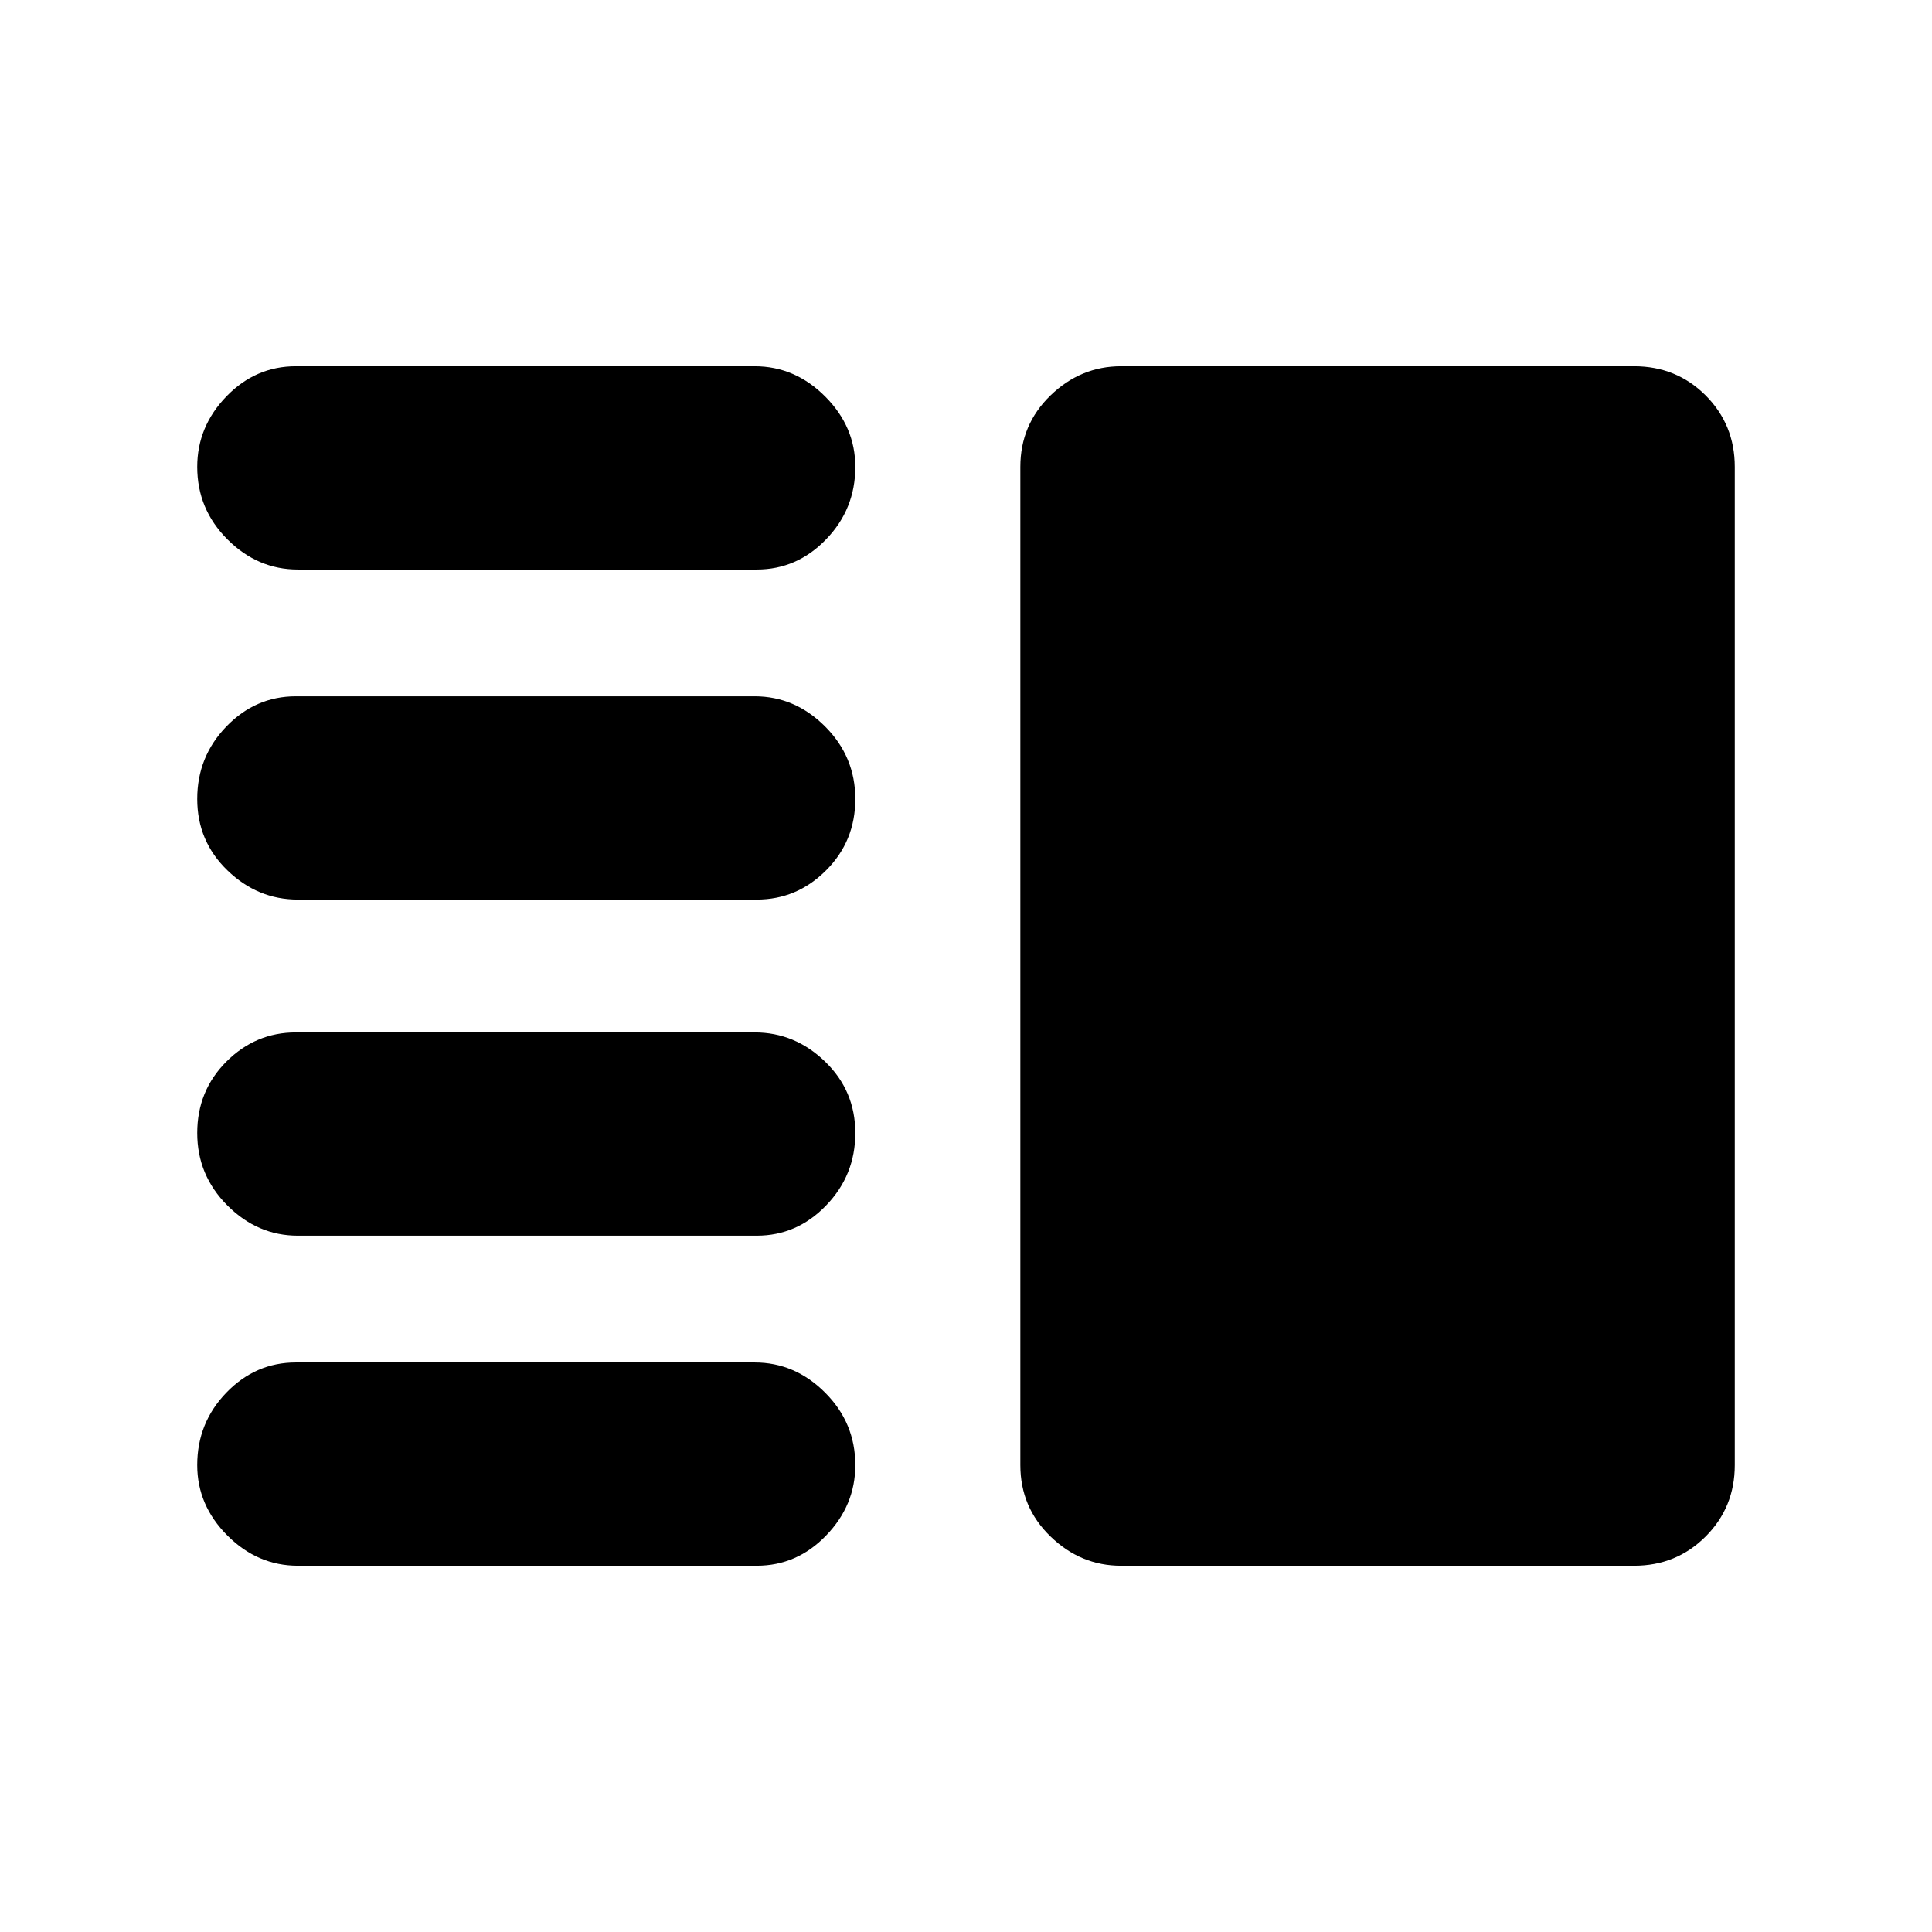 <svg xmlns="http://www.w3.org/2000/svg" height="24" width="24"><path d="M3.7 15.35q-.5 0-.875-.375t-.375-.9q0-.525.362-.887.363-.363.863-.363h5.7q.5 0 .875.363.375.362.375.887t-.363.9q-.362.375-.862.375Zm0 4.1q-.5 0-.875-.375T2.45 18.2q0-.525.362-.9.363-.375.863-.375h5.7q.5 0 .875.375t.375.9q0 .5-.363.875-.362.375-.862.375Zm0-8.275q-.5 0-.875-.363-.375-.362-.375-.887t.362-.9q.363-.375.863-.375h5.7q.5 0 .875.375t.375.9q0 .525-.363.887-.362.363-.862.363Zm0-4.1q-.5 0-.875-.375t-.375-.9q0-.5.362-.875.363-.375.863-.375h5.7q.5 0 .875.375t.375.875q0 .525-.363.9-.362.375-.862.375ZM13.925 19.45q-.5 0-.875-.363-.375-.362-.375-.887V5.8q0-.525.375-.888.375-.362.875-.362H20.3q.525 0 .888.362.362.363.362.888v12.4q0 .525-.362.887-.363.363-.888.363Z"/></svg>